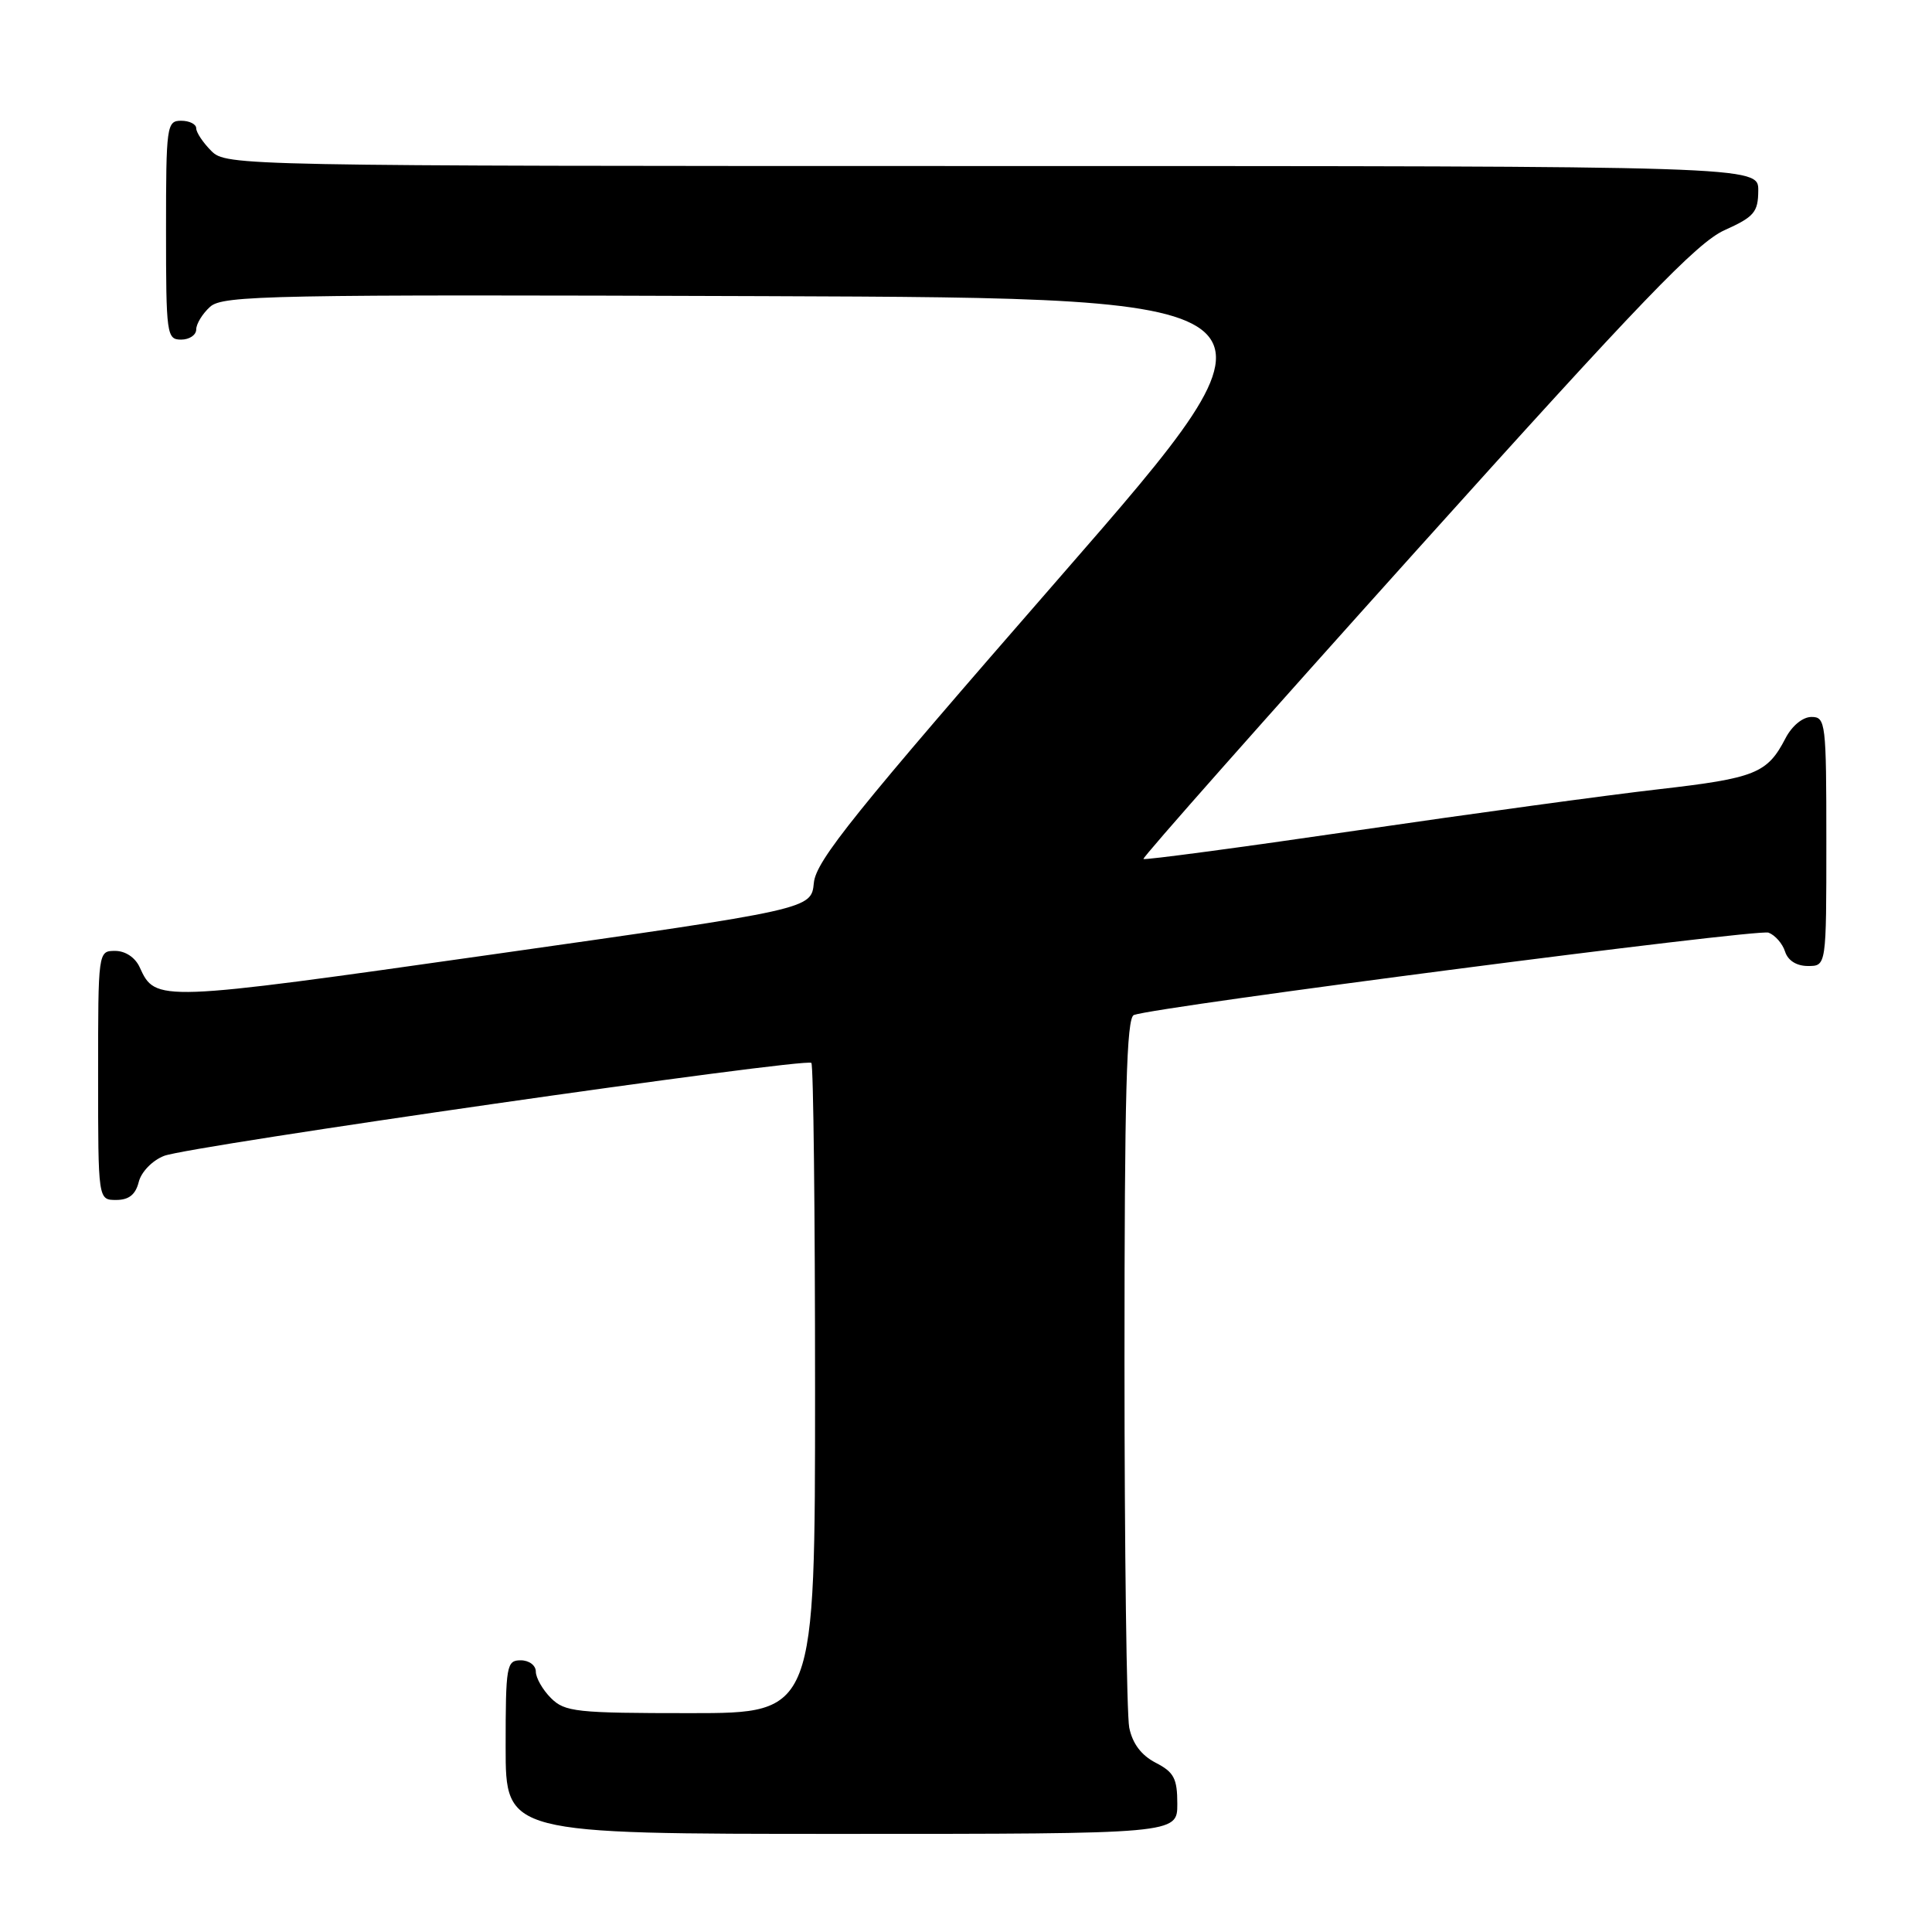 <?xml version="1.0" encoding="UTF-8" standalone="no"?>
<!DOCTYPE svg PUBLIC "-//W3C//DTD SVG 1.1//EN" "http://www.w3.org/Graphics/SVG/1.1/DTD/svg11.dtd" >
<svg xmlns="http://www.w3.org/2000/svg" xmlns:xlink="http://www.w3.org/1999/xlink" version="1.1" viewBox="0 0 256 256">
 <g >
 <path fill="currentColor"
d=" M 156.00 239.03 C 156.00 235.66 155.56 234.82 153.13 233.57 C 151.22 232.58 150.06 231.03 149.63 228.92 C 149.29 227.18 149.00 205.32 149.00 180.34 C 149.00 144.92 149.27 134.84 150.25 134.49 C 153.39 133.36 232.94 123.04 234.34 123.58 C 235.21 123.91 236.20 125.04 236.53 126.09 C 236.91 127.28 238.05 128.00 239.57 128.00 C 242.00 128.00 242.00 128.00 242.00 111.50 C 242.00 95.74 241.91 95.00 240.03 95.00 C 238.87 95.00 237.45 96.17 236.59 97.82 C 234.18 102.48 232.61 103.11 219.79 104.58 C 213.03 105.35 194.97 107.82 179.65 110.06 C 164.33 112.30 151.67 113.99 151.51 113.82 C 151.34 113.64 167.60 95.28 187.63 73.00 C 217.37 39.93 224.87 32.13 228.51 30.50 C 232.44 28.73 232.96 28.12 232.98 25.25 C 233.00 22.00 233.00 22.00 131.50 22.00 C 31.33 22.00 29.97 21.97 28.00 20.00 C 26.90 18.90 26.00 17.55 26.00 17.00 C 26.00 16.45 25.10 16.00 24.00 16.00 C 22.09 16.00 22.00 16.67 22.00 30.50 C 22.00 44.33 22.09 45.00 24.00 45.00 C 25.10 45.00 26.00 44.39 26.00 43.65 C 26.00 42.92 26.83 41.56 27.84 40.65 C 29.52 39.13 35.71 39.01 101.16 39.24 C 172.66 39.50 172.66 39.50 140.42 76.50 C 113.17 107.77 108.13 114.04 107.84 116.98 C 107.50 120.47 107.50 120.47 65.23 126.47 C 20.77 132.78 20.61 132.78 18.51 128.17 C 17.92 126.87 16.61 126.00 15.26 126.00 C 13.00 126.00 13.00 126.03 13.00 142.50 C 13.00 159.00 13.00 159.00 15.39 159.00 C 17.07 159.00 17.96 158.30 18.38 156.63 C 18.71 155.29 20.18 153.77 21.74 153.16 C 25.00 151.87 106.79 140.12 107.51 140.84 C 107.78 141.11 108.00 160.61 108.00 184.17 C 108.00 227.00 108.00 227.00 91.50 227.00 C 76.33 227.00 74.84 226.84 73.00 225.00 C 71.90 223.90 71.00 222.32 71.00 221.50 C 71.00 220.67 70.11 220.00 69.00 220.00 C 67.12 220.00 67.00 220.67 67.00 231.50 C 67.00 243.00 67.00 243.00 111.50 243.00 C 156.00 243.00 156.00 243.00 156.00 239.03 Z "/>
</g>
</svg>